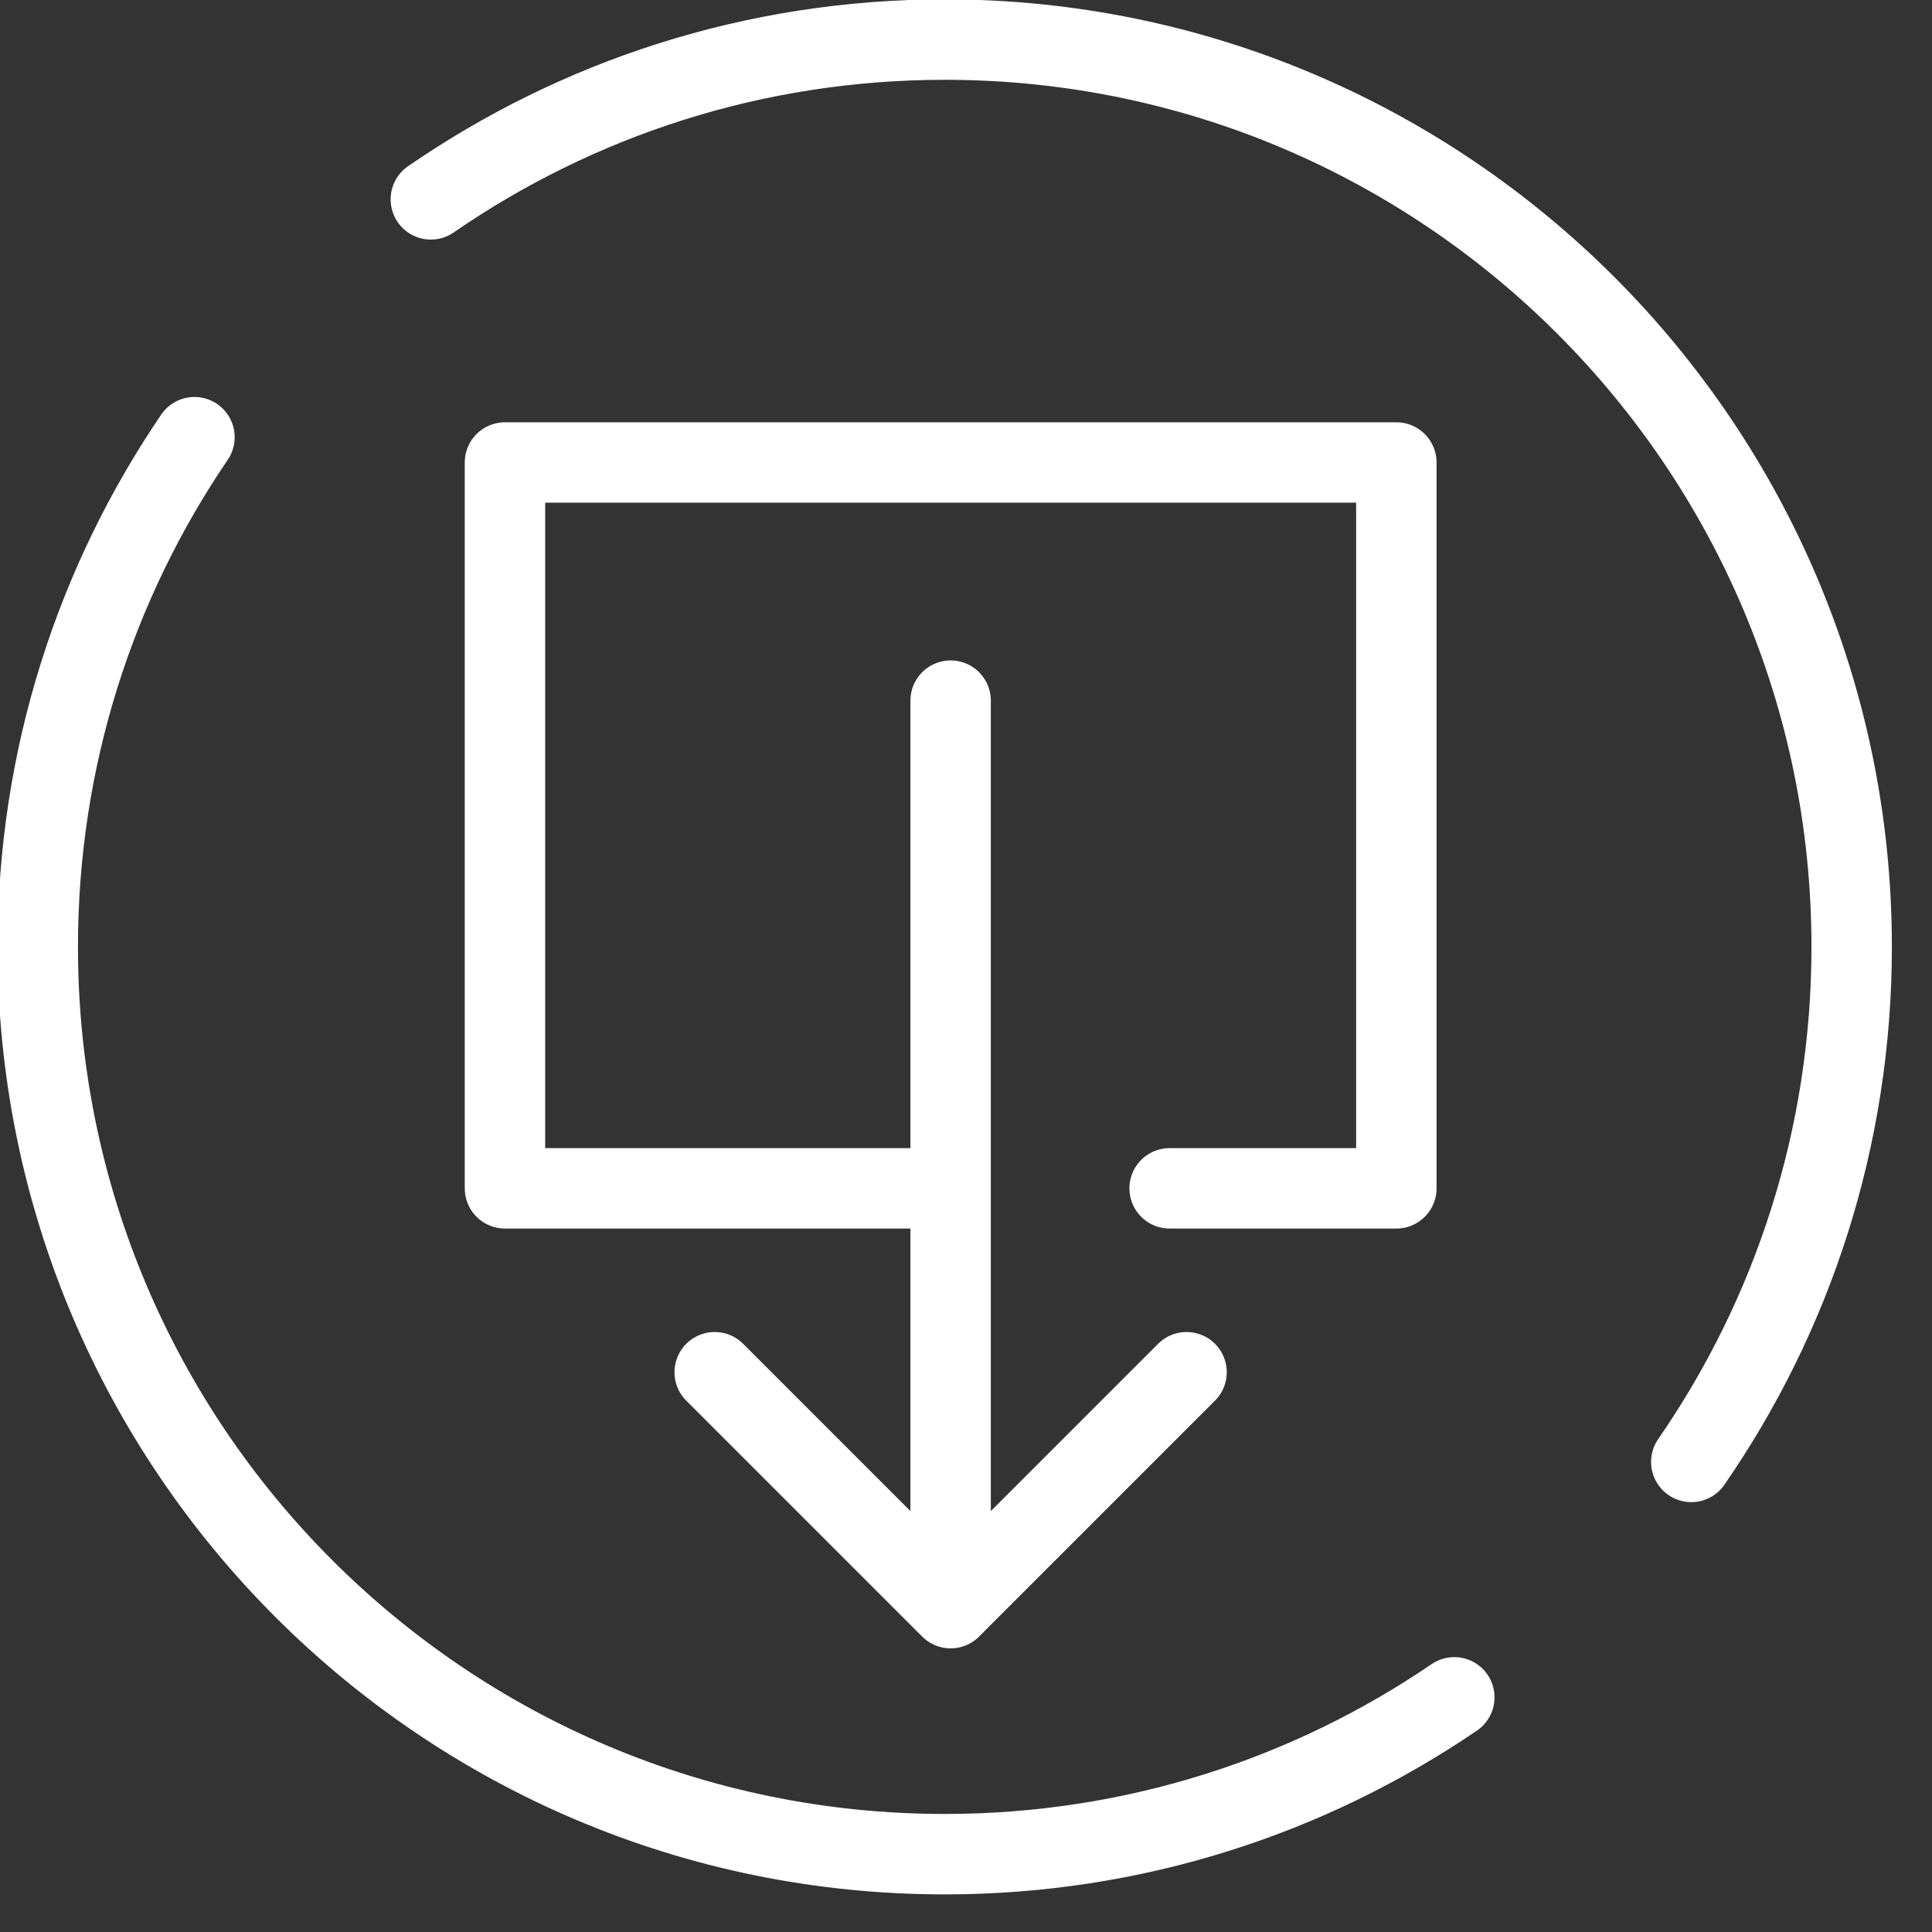 <?xml version="1.0" encoding="UTF-8" standalone="no"?>
<!DOCTYPE svg PUBLIC "-//W3C//DTD SVG 1.1//EN" "http://www.w3.org/Graphics/SVG/1.1/DTD/svg11.dtd">
<svg width="100%" height="100%" viewBox="0 0 48 48" version="1.1" xmlns="http://www.w3.org/2000/svg" xmlns:xlink="http://www.w3.org/1999/xlink" xml:space="preserve" style="fill-rule:evenodd;clip-rule:evenodd;stroke-linecap:round;stroke-linejoin:round;stroke-miterlimit:1.5;">
    <rect x="0" y="0" width="48" height="48" fill="#333333" stroke="none"/>
    <g transform="matrix(1.81357e-17,0.296,-0.296,1.81357e-17,145.723,-122.385)">
        <path d="M472.271,412.517L548.442,412.517L528.64,392.715L548.442,412.517L528.64,432.32" style="fill:none;stroke:white;stroke-width:6.75px;"/>
    </g>
    <g transform="matrix(0.296,0,0,0.381,-123.57,-98.634)">
        <g transform="matrix(0.956,0,0,0.743,-130.369,14.127)">
            <path d="M700.736,478.38C687.98,487.067 672.575,492.146 655.993,492.146C612.045,492.146 576.365,456.466 576.365,412.517C576.365,395.94 581.441,380.539 590.123,367.786" style="fill:none;stroke:white;stroke-width:7.06px;"/>
        </g>
        <g transform="matrix(0.956,0,0,0.743,-130.369,14.127)">
            <path d="M610.876,346.911C623.704,338.068 639.249,332.888 655.993,332.888C699.942,332.888 735.622,368.569 735.622,412.517C735.622,429.299 730.42,444.875 721.541,457.719" style="fill:none;stroke:white;stroke-width:7.06px;"/>
        </g>
    </g>
    <g transform="matrix(1.81357e-17,0.296,-0.296,1.81357e-17,146.045,-122.292)">
        <path d="M512.892,395.224L512.892,376.193L451.968,376.193L451.968,451.011L512.892,451.011L512.892,414.479" style="fill:none;stroke:white;stroke-width:6.75px;"/>
    </g>
</svg>
